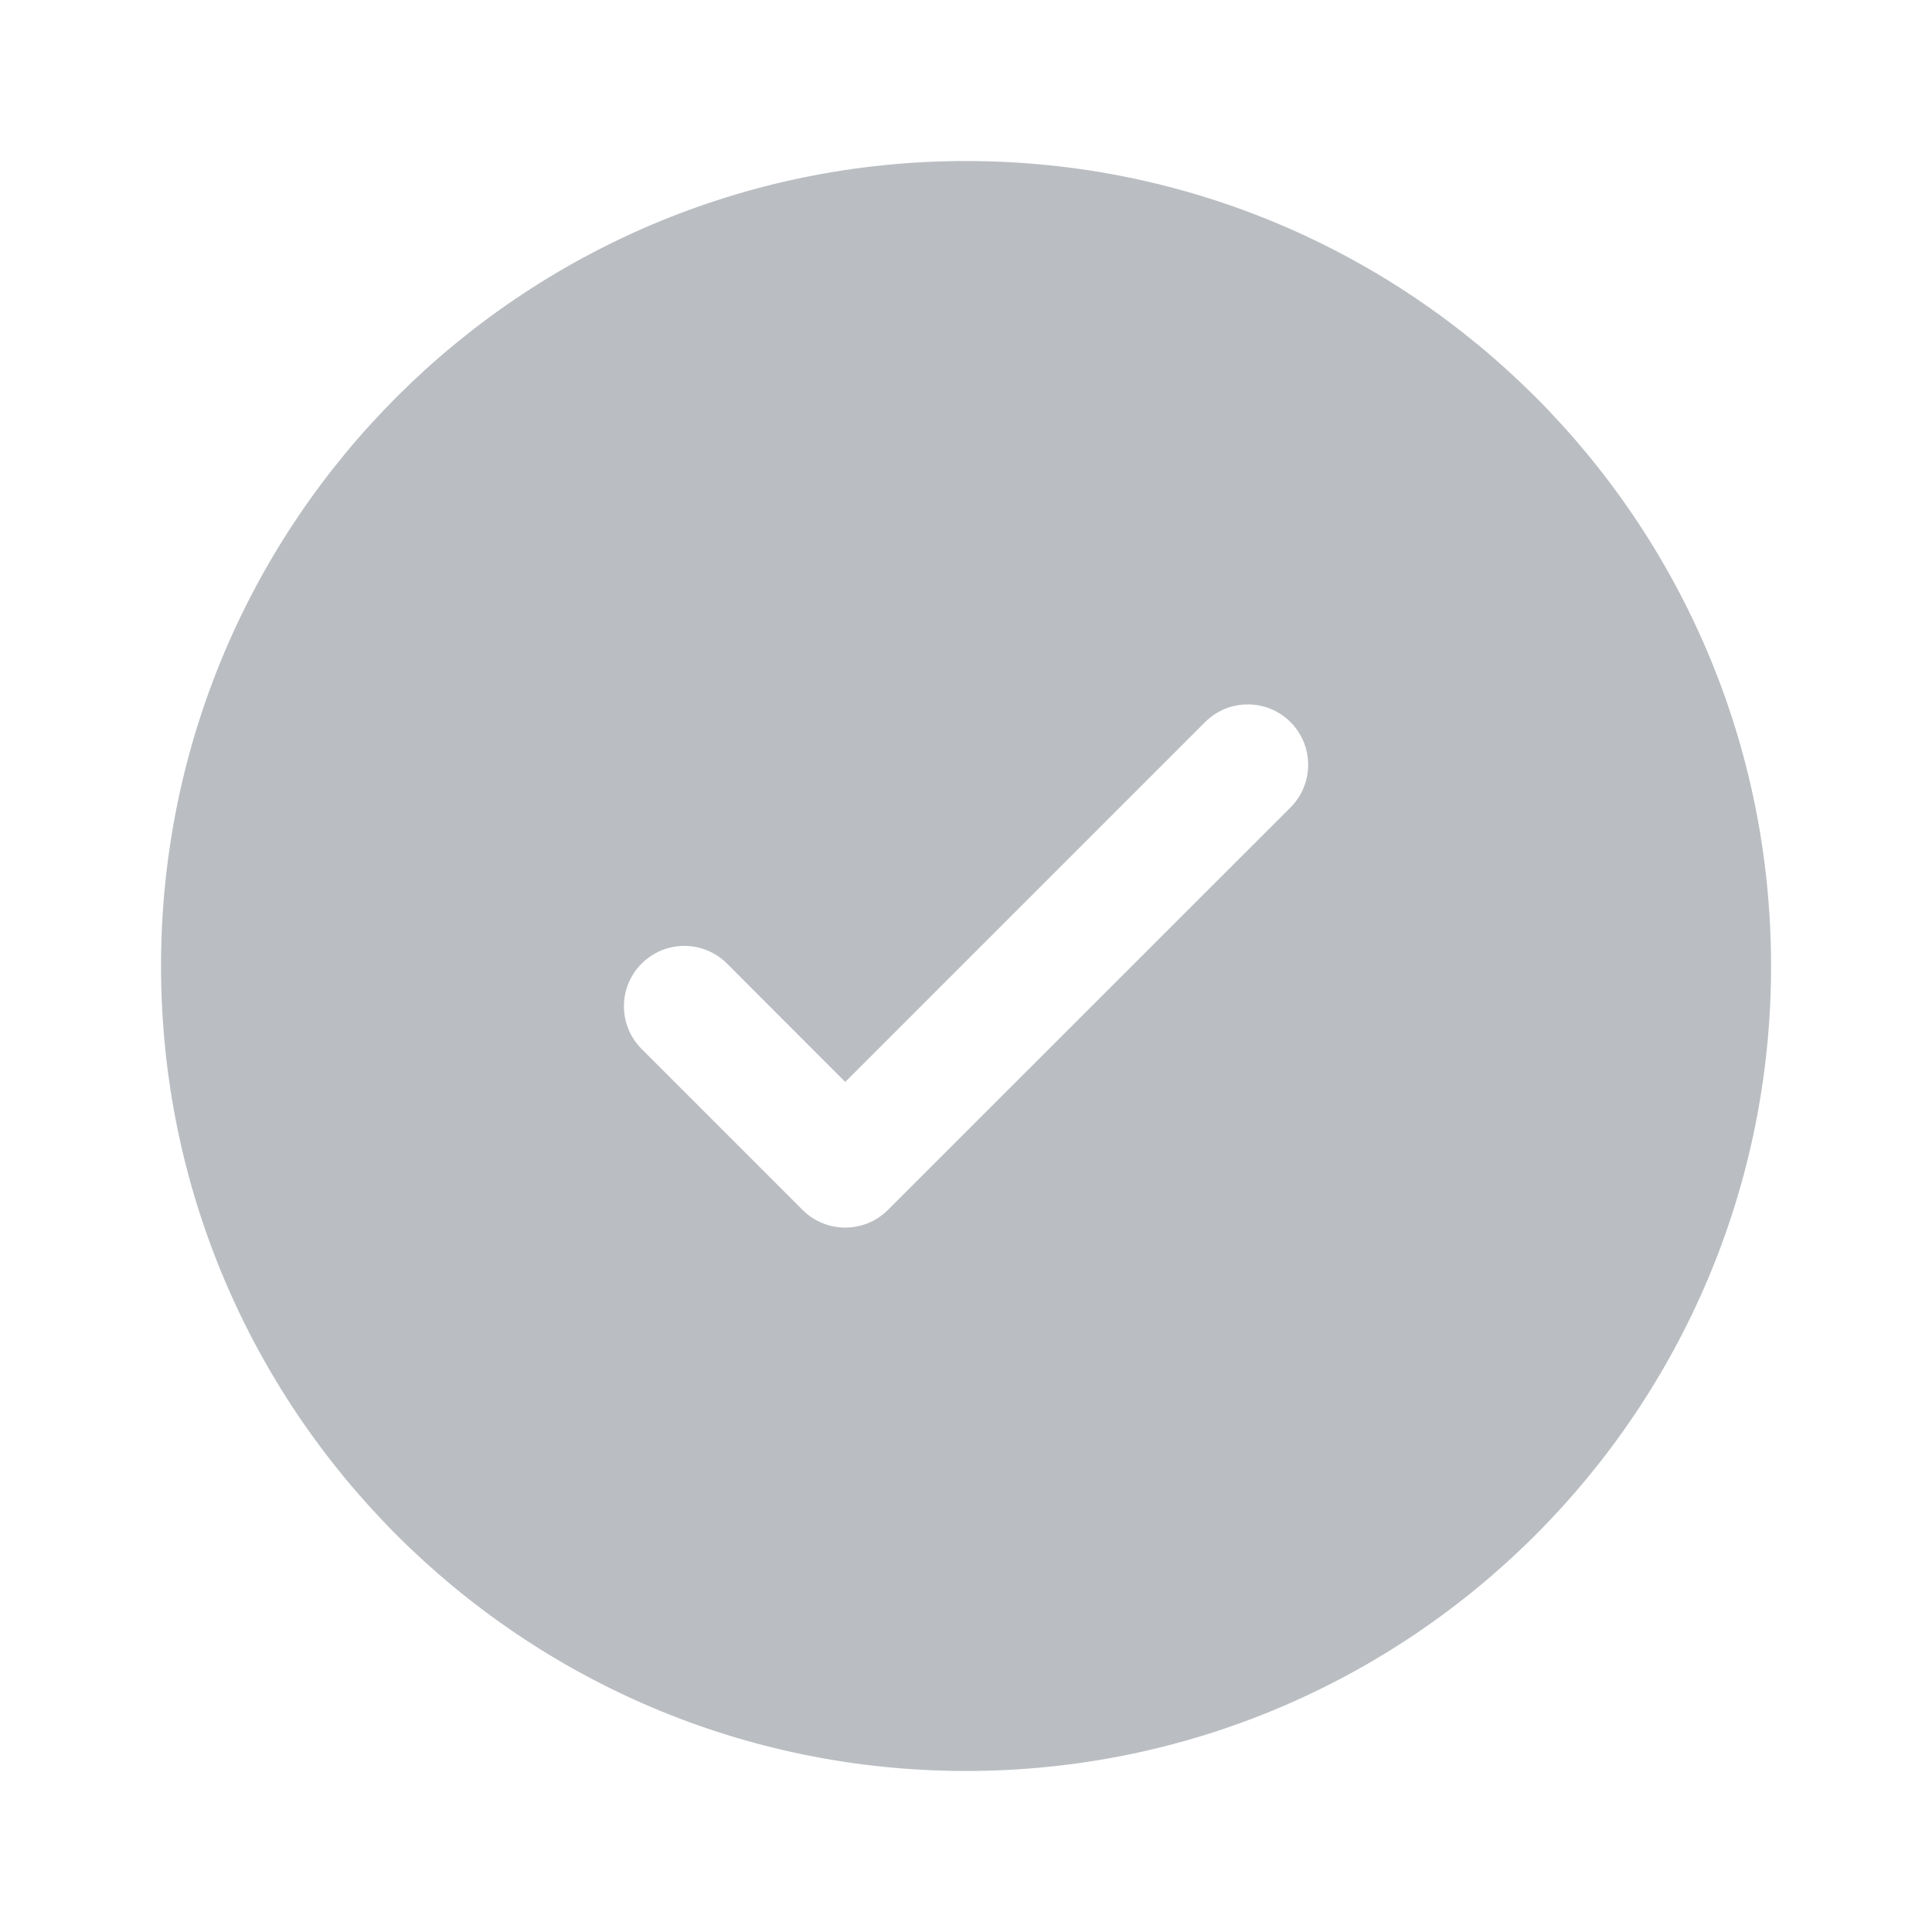 <svg width="20" height="20" viewBox="0 0 20 20" fill="none" xmlns="http://www.w3.org/2000/svg">
<path fill-rule="evenodd" clip-rule="evenodd" d="M18.334 10C18.334 14.602 14.603 18.333 10 18.333C5.398 18.333 1.667 14.602 1.667 10C1.667 5.398 5.398 1.667 10 1.667C14.603 1.667 18.334 5.398 18.334 10ZM13.359 7.475C13.603 7.719 13.603 8.115 13.359 8.359L9.192 12.525C8.948 12.769 8.552 12.769 8.308 12.525L6.642 10.859C6.398 10.615 6.398 10.219 6.642 9.975C6.886 9.731 7.282 9.731 7.526 9.975L8.75 11.2L10.613 9.337L12.475 7.475C12.719 7.231 13.115 7.231 13.359 7.475Z" fill="#BABDC1"/>
</svg>
